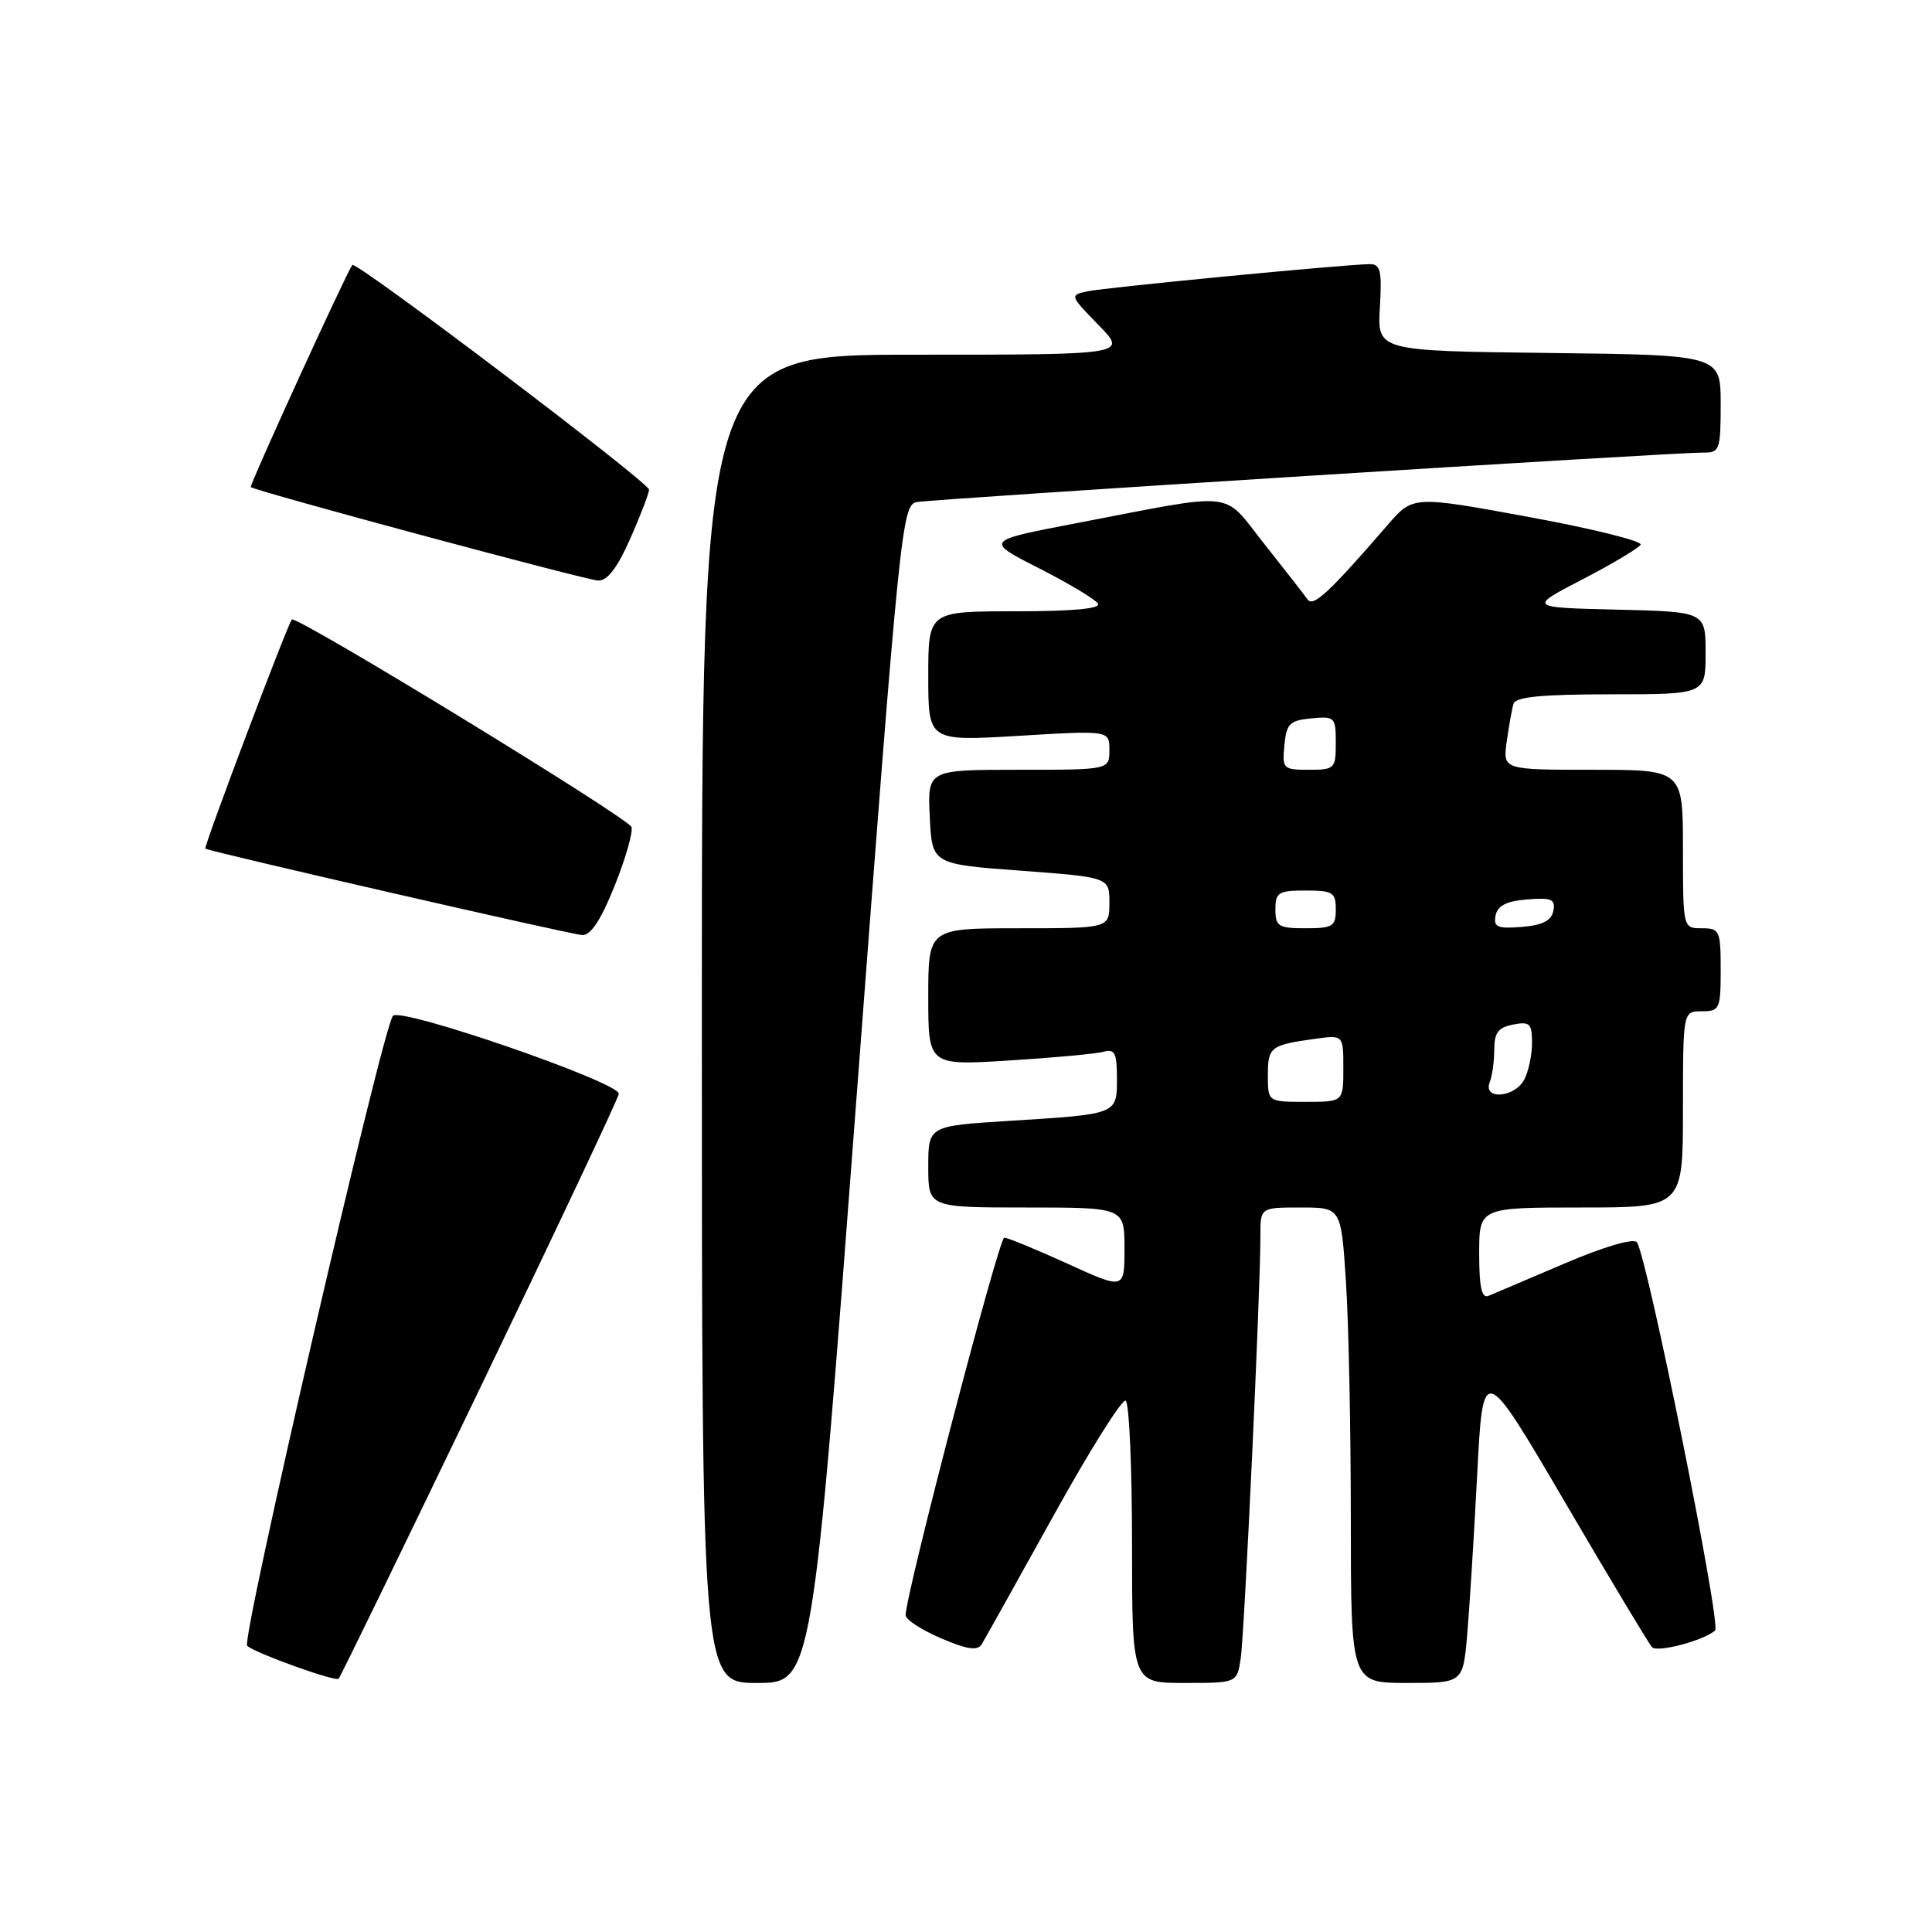 <?xml version="1.0" encoding="UTF-8" standalone="no"?>
<!DOCTYPE svg PUBLIC "-//W3C//DTD SVG 1.1//EN" "http://www.w3.org/Graphics/SVG/1.1/DTD/svg11.dtd" >
<svg xmlns="http://www.w3.org/2000/svg" xmlns:xlink="http://www.w3.org/1999/xlink" version="1.1" viewBox="0 0 256 256">
 <g >
 <path fill="currentColor"
d=" M 63.62 183.91 C 73.73 162.91 82.00 145.37 82.00 144.93 C 82.00 143.39 53.15 133.43 52.07 134.60 C 50.73 136.04 31.92 217.33 32.75 218.08 C 33.83 219.05 44.43 222.87 44.87 222.44 C 45.08 222.25 53.52 204.90 63.62 183.91 Z  M 113.53 144.96 C 119.23 69.71 119.51 66.91 121.47 66.53 C 123.64 66.11 221.97 59.92 225.75 59.97 C 227.85 60.00 228.00 59.58 228.00 53.52 C 228.00 47.04 228.00 47.04 205.25 46.77 C 182.50 46.50 182.50 46.50 182.84 40.75 C 183.13 35.93 182.92 35.00 181.53 35.00 C 178.56 35.00 146.56 38.08 144.10 38.60 C 141.73 39.11 141.75 39.16 145.55 43.06 C 149.41 47.00 149.41 47.00 121.20 47.00 C 93.00 47.00 93.00 47.00 93.00 135.00 C 93.00 223.00 93.00 223.00 100.31 223.00 C 107.63 223.00 107.63 223.00 113.53 144.96 Z  M 164.40 219.75 C 164.90 216.47 167.03 170.70 167.01 163.75 C 167.00 160.00 167.00 160.00 172.35 160.00 C 177.70 160.00 177.70 160.00 178.34 169.75 C 178.70 175.11 178.99 189.29 178.99 201.25 C 179.00 223.00 179.00 223.00 186.42 223.00 C 193.84 223.00 193.84 223.00 194.40 216.75 C 194.70 213.31 195.30 203.75 195.73 195.50 C 196.50 180.50 196.50 180.50 207.34 199.00 C 213.30 209.18 218.50 217.84 218.90 218.26 C 219.61 219.01 225.76 217.38 227.26 216.05 C 228.11 215.30 218.17 166.04 216.88 164.59 C 216.41 164.05 212.42 165.23 207.29 167.43 C 202.45 169.49 197.94 171.42 197.25 171.70 C 196.33 172.08 196.00 170.60 196.00 166.11 C 196.00 160.00 196.00 160.00 209.50 160.00 C 223.00 160.00 223.00 160.00 223.00 147.00 C 223.00 134.00 223.00 134.00 225.50 134.00 C 227.86 134.00 228.00 133.70 228.00 128.50 C 228.00 123.30 227.86 123.00 225.50 123.00 C 223.00 123.00 223.00 123.00 223.00 112.50 C 223.00 102.00 223.00 102.00 211.06 102.00 C 199.13 102.00 199.13 102.00 199.65 98.25 C 199.94 96.19 200.34 93.94 200.55 93.25 C 200.83 92.34 204.31 92.00 213.47 92.00 C 226.00 92.00 226.00 92.00 226.00 86.53 C 226.00 81.06 226.00 81.06 214.25 80.78 C 202.50 80.50 202.50 80.50 209.68 76.77 C 213.62 74.73 217.09 72.66 217.39 72.18 C 217.68 71.71 211.02 70.05 202.57 68.50 C 187.22 65.68 187.22 65.68 183.86 69.57 C 176.12 78.52 174.01 80.48 173.26 79.43 C 172.84 78.83 170.27 75.54 167.54 72.09 C 161.83 64.90 164.30 65.17 142.50 69.35 C 130.50 71.65 130.50 71.65 137.68 75.30 C 141.62 77.31 145.14 79.41 145.48 79.98 C 145.90 80.65 142.20 81.00 134.56 81.00 C 123.00 81.00 123.00 81.00 123.00 89.61 C 123.00 98.22 123.00 98.22 135.00 97.50 C 147.00 96.78 147.00 96.78 147.00 99.39 C 147.00 102.00 147.00 102.00 134.95 102.00 C 122.90 102.00 122.90 102.00 123.20 108.25 C 123.50 114.50 123.50 114.50 135.25 115.37 C 147.00 116.25 147.00 116.25 147.00 119.62 C 147.00 123.00 147.00 123.00 135.00 123.00 C 123.00 123.00 123.00 123.00 123.00 132.10 C 123.00 141.19 123.00 141.19 133.75 140.52 C 139.66 140.15 145.29 139.63 146.25 139.36 C 147.71 138.95 148.00 139.54 148.00 142.87 C 148.00 147.68 148.15 147.62 133.75 148.52 C 123.00 149.19 123.00 149.19 123.00 154.60 C 123.00 160.00 123.00 160.00 136.00 160.00 C 149.00 160.00 149.00 160.00 149.00 165.44 C 149.00 170.89 149.00 170.89 141.44 167.44 C 137.29 165.55 133.52 164.00 133.07 164.00 C 132.35 164.00 120.00 211.28 120.00 214.02 C 120.00 214.60 122.10 215.97 124.67 217.07 C 128.16 218.57 129.52 218.77 130.08 217.88 C 130.48 217.22 134.75 209.57 139.57 200.88 C 144.38 192.19 148.70 185.31 149.16 185.60 C 149.62 185.88 150.00 194.42 150.00 204.56 C 150.00 223.00 150.00 223.00 156.95 223.00 C 163.91 223.00 163.91 223.00 164.40 219.75 Z  M 81.45 117.36 C 82.91 113.71 83.91 110.21 83.67 109.58 C 83.19 108.33 39.17 81.44 38.67 82.09 C 38.00 82.98 26.94 112.27 27.21 112.45 C 27.81 112.85 75.57 123.81 77.14 123.90 C 78.27 123.97 79.62 121.92 81.45 117.36 Z  M 83.51 71.38 C 84.88 68.28 86.00 65.36 86.00 64.88 C 86.00 63.93 47.11 34.48 46.68 35.11 C 45.76 36.44 33.01 64.34 33.23 64.54 C 33.82 65.07 77.62 76.86 79.26 76.93 C 80.47 76.98 81.81 75.23 83.51 71.38 Z  M 168.00 142.47 C 168.00 138.73 168.33 138.47 174.25 137.65 C 178.00 137.13 178.00 137.13 178.00 141.56 C 178.00 146.00 178.00 146.00 173.00 146.00 C 168.00 146.00 168.00 146.00 168.00 142.47 Z  M 197.39 143.42 C 197.73 142.55 198.00 140.58 198.00 139.03 C 198.00 136.84 198.54 136.13 200.50 135.76 C 202.71 135.33 203.00 135.62 203.00 138.20 C 203.00 139.81 202.53 142.00 201.96 143.07 C 200.68 145.46 196.49 145.78 197.39 143.42 Z  M 169.00 120.50 C 169.00 118.25 169.40 118.00 173.00 118.00 C 176.60 118.00 177.00 118.25 177.00 120.50 C 177.00 122.75 176.60 123.00 173.00 123.00 C 169.40 123.00 169.00 122.75 169.00 120.50 Z  M 198.17 121.32 C 198.42 120.01 199.59 119.41 202.34 119.18 C 205.59 118.92 206.12 119.15 205.83 120.68 C 205.58 121.99 204.41 122.59 201.66 122.82 C 198.41 123.08 197.88 122.85 198.17 121.32 Z  M 170.19 98.75 C 170.46 95.89 170.89 95.46 173.75 95.19 C 176.87 94.89 177.00 95.02 177.00 98.44 C 177.00 101.85 176.85 102.00 173.44 102.00 C 170.02 102.00 169.89 101.87 170.19 98.75 Z "/>
</g>
</svg>